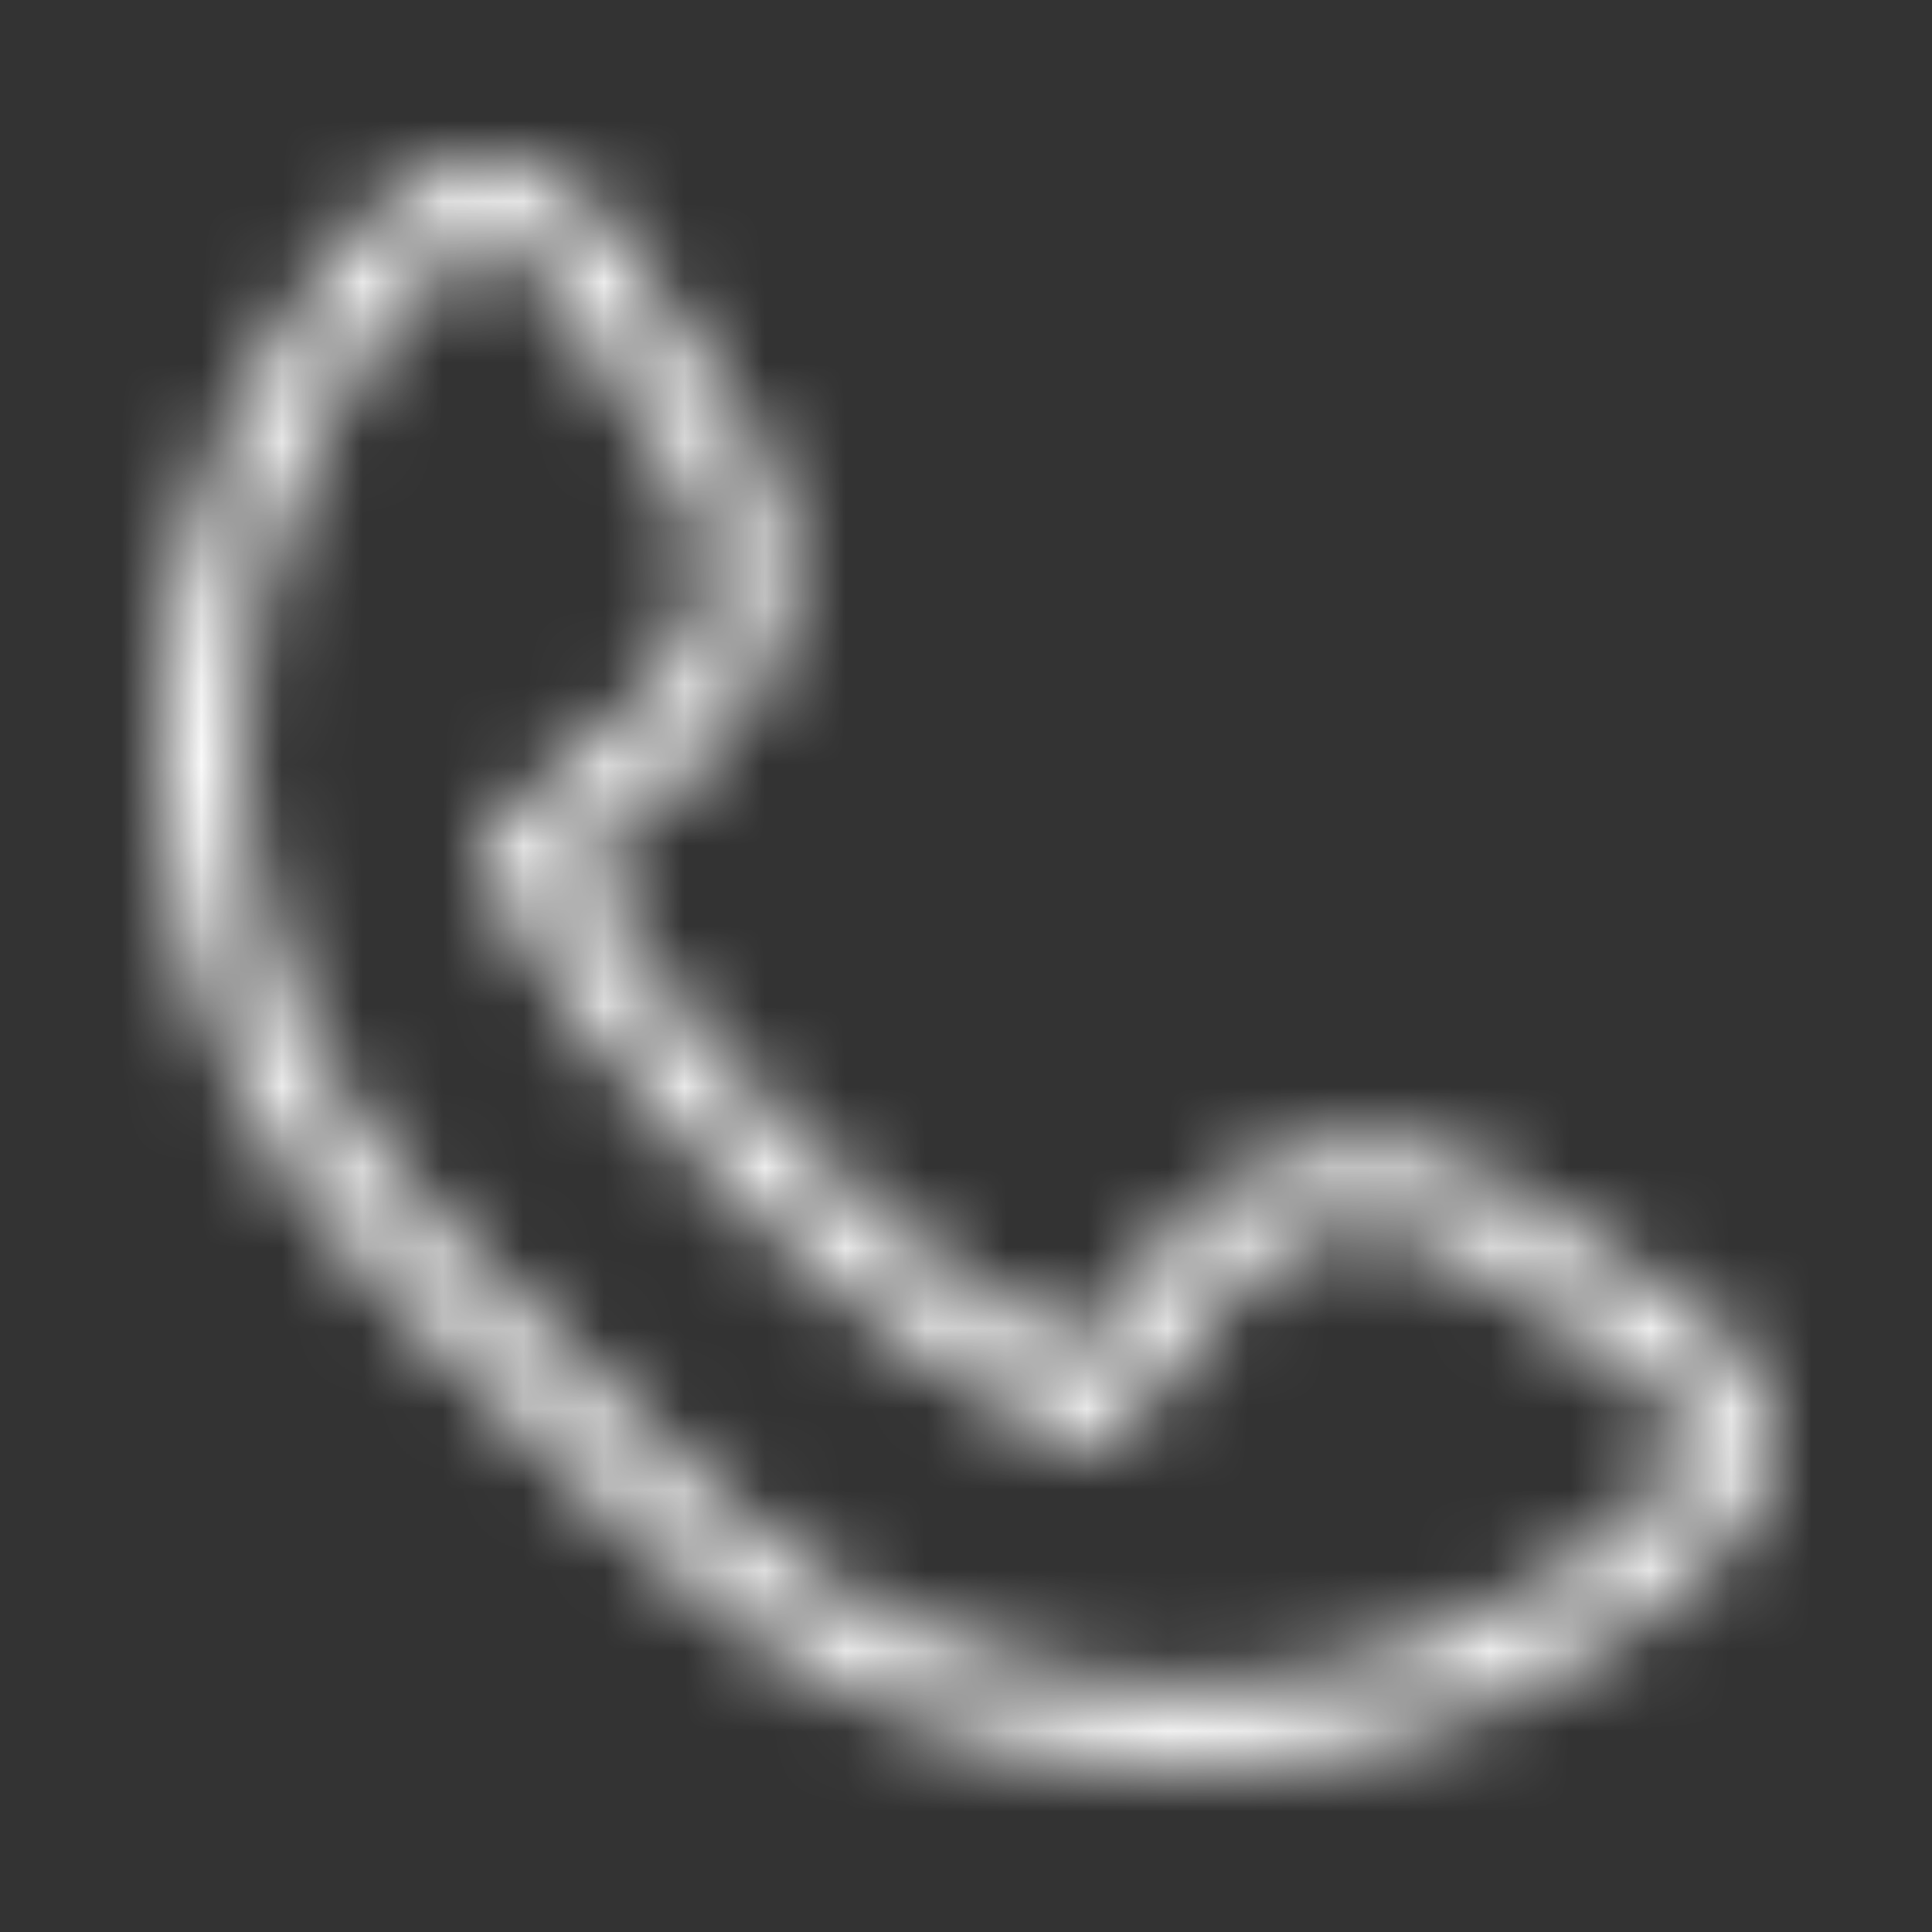 <svg width="24" height="24" viewBox="0 0 24 24" fill="none" xmlns="http://www.w3.org/2000/svg">
<rect x="0" y="0" width="24" height="24" fill="#333333" stroke="none"/>
<mask id="mask0_1105_5152" style="mask-type:alpha" maskUnits="userSpaceOnUse" x="1" y="2" width="21" height="20">
<path fill-rule="evenodd" clip-rule="evenodd" d="M14.725 15.148L13.375 16.852C10.84 15.355 8.702 13.269 7.145 10.77L8.829 9.296C9.922 8.213 10.087 6.541 9.244 5.291L7.553 2.808C7.247 2.367 6.767 2.084 6.236 2.031C5.705 1.978 5.178 2.16 4.793 2.53C3.001 4.318 1.998 6.737 1.998 9.26C1.998 11.783 3.001 14.202 4.787 15.984L8.019 19.176C9.798 20.959 12.217 21.962 14.74 21.962C17.263 21.962 19.682 20.959 21.464 19.173C21.84 18.782 22.022 18.255 21.969 17.724C21.916 17.193 21.633 16.713 21.195 16.409L18.707 14.754C17.459 13.913 15.787 14.078 14.725 15.148ZM6.171 10.294C5.989 10.452 5.947 10.717 6.07 10.925C7.805 13.855 10.284 16.274 13.256 17.936C13.47 18.056 13.74 18.003 13.892 17.81L15.472 15.81C16.159 15.123 17.298 15.01 18.15 15.585L20.633 17.236C20.823 17.368 20.95 17.584 20.974 17.824C20.998 18.063 20.916 18.3 20.749 18.474C19.162 20.064 16.997 20.962 14.74 20.962C12.483 20.962 10.318 20.064 8.724 18.467L5.491 15.274C3.896 13.682 2.998 11.517 2.998 9.26C2.998 7.003 3.896 4.838 5.493 3.244C5.66 3.084 5.897 3.002 6.136 3.026C6.375 3.05 6.592 3.177 6.729 3.375L8.417 5.852C8.99 6.701 8.877 7.841 8.148 8.565L6.171 10.294Z" fill="white"/>
</mask>
<g mask="url(#mask0_1105_5152)">
<rect width="24" height="24" rx="4" fill="white"/>
</g>
</svg>
